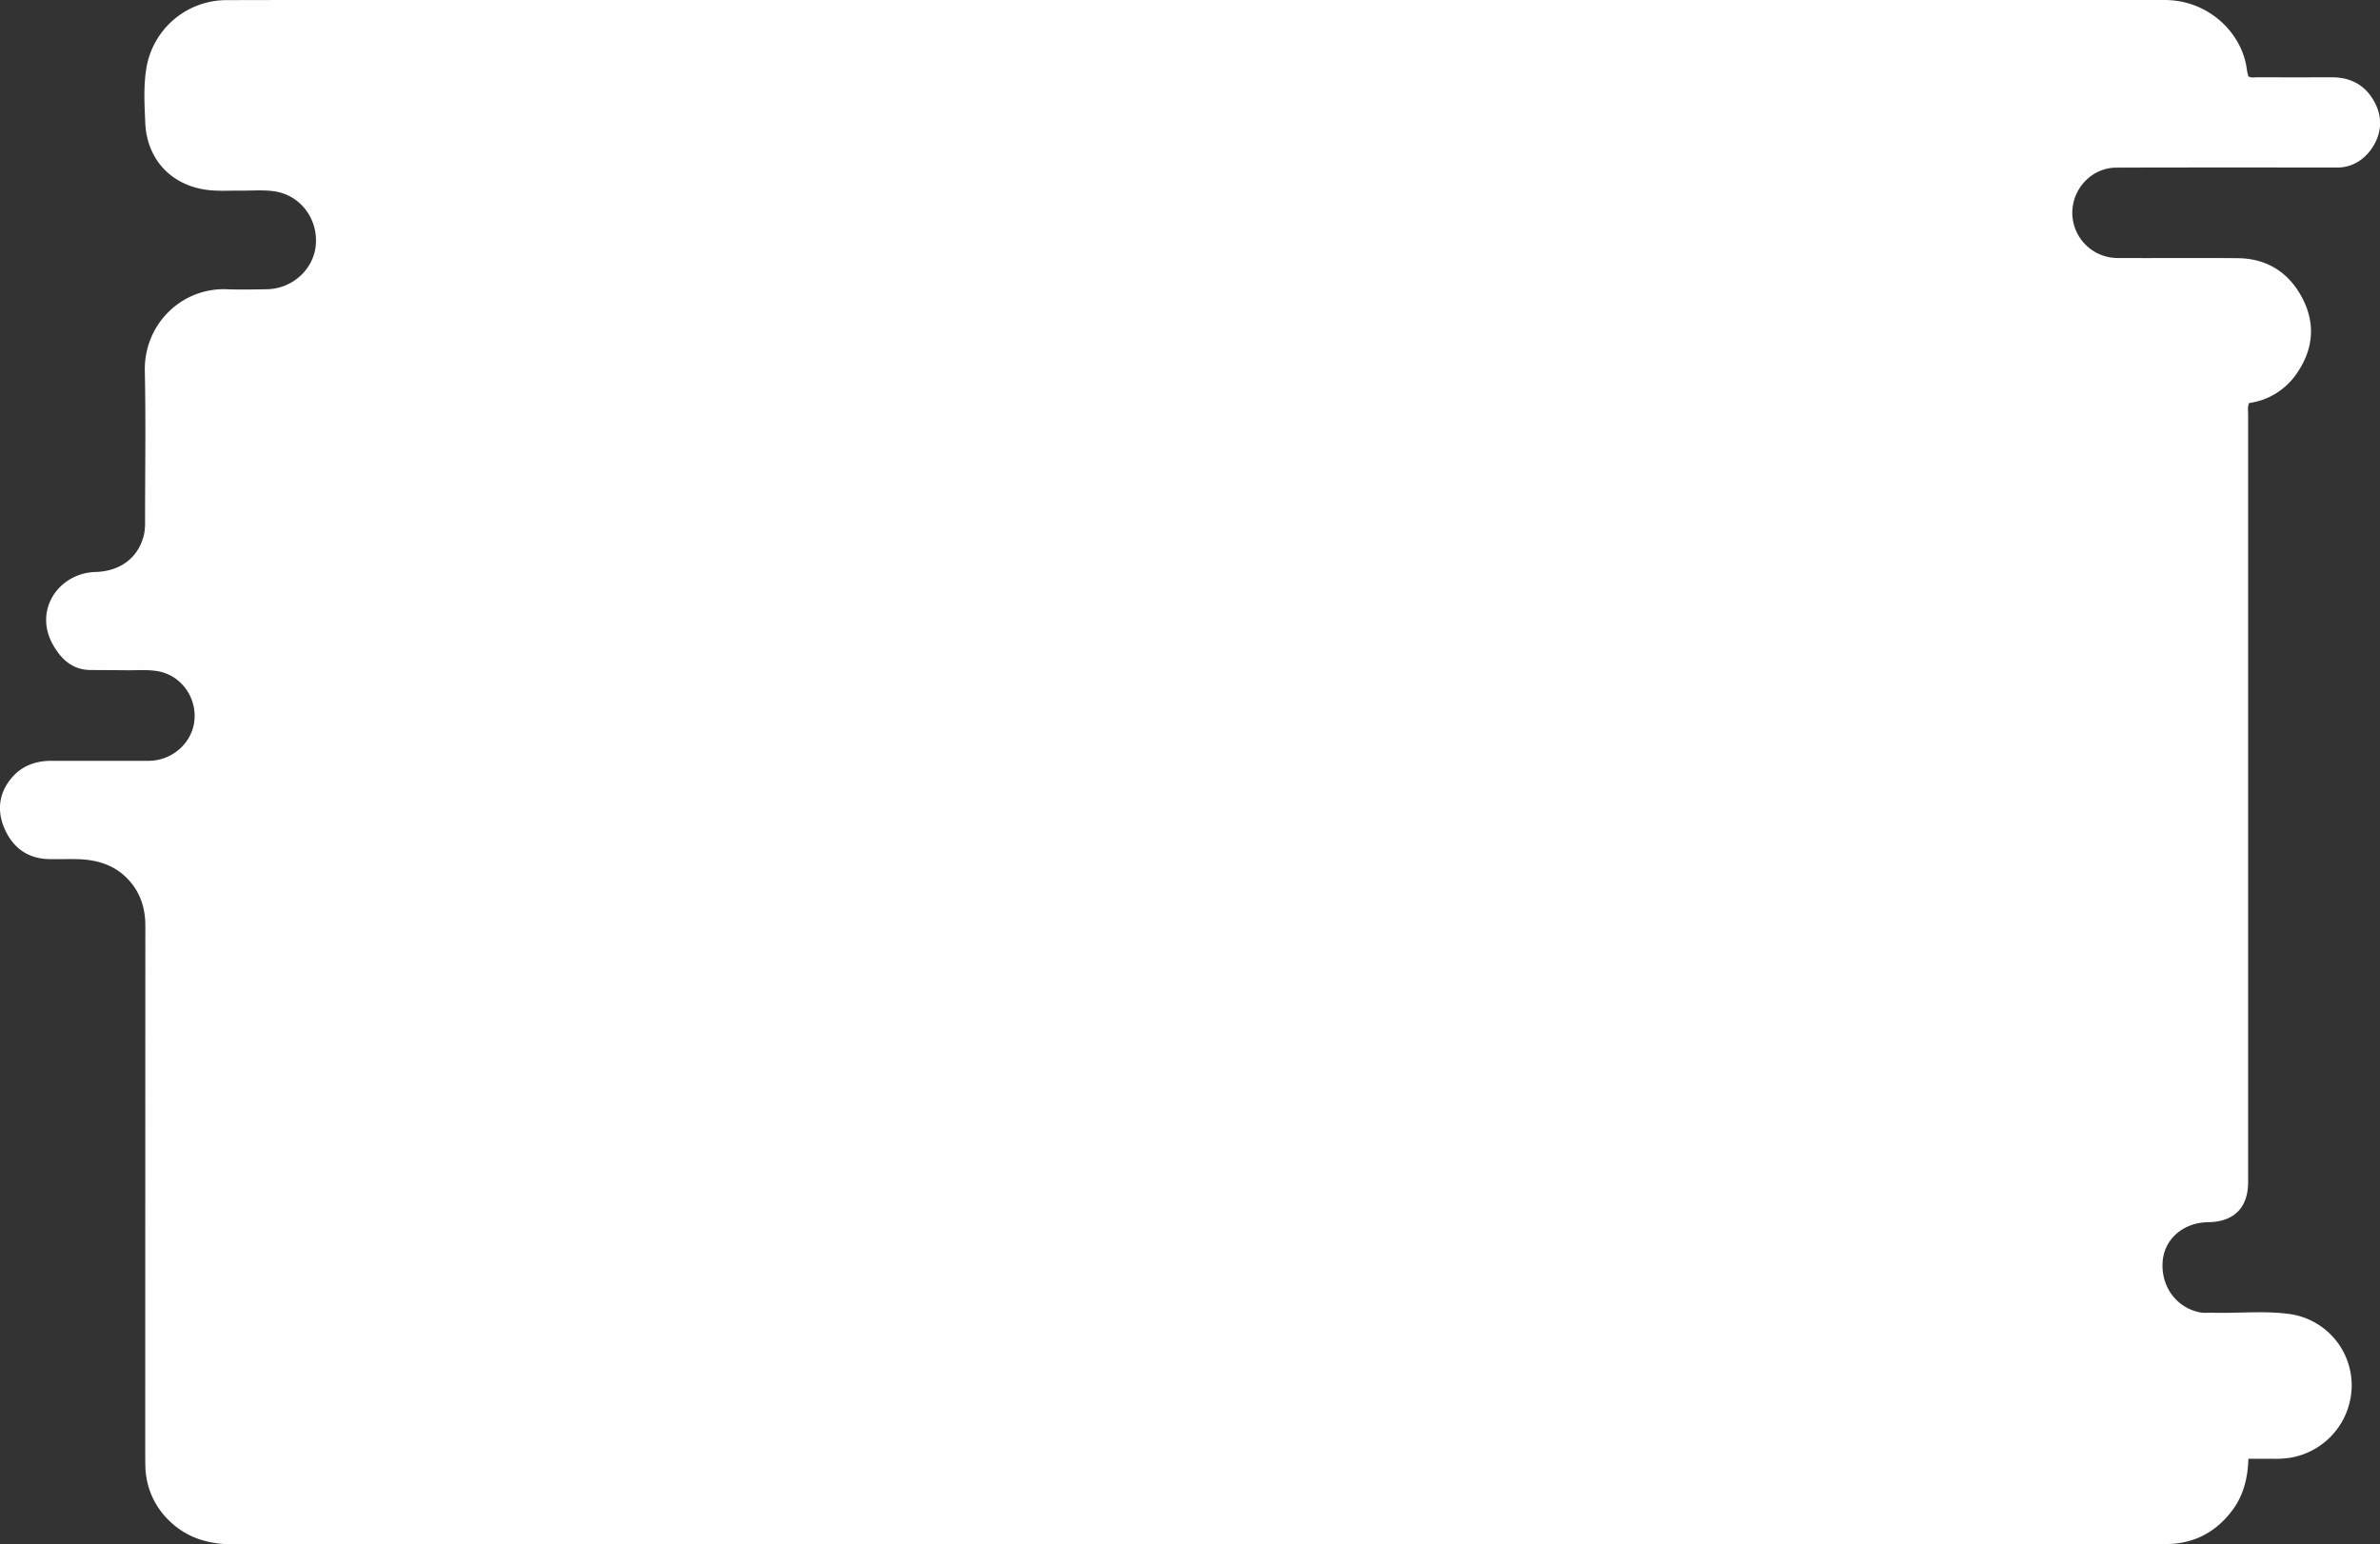 <svg xmlns="http://www.w3.org/2000/svg" viewBox="0 0 1447.41 939.31"><rect x="0" y="0" width="1447.41" height="939.31" fill="#333333" stroke="none"/><g id="Layer_2" data-name="Layer 2"><g id="Layer_1-2" data-name="Layer 1"><path d="M1367.38,887.26c-.38,11.78-3,22.43-10,31.64-9.65,12.71-22.48,19.68-38.38,20.17-14.64.44-29.3.13-44,.13q-566.78,0-1133.56.07c-14.62,0-27.75-3.95-38.15-14a47,47,0,0,1-14.88-33.5c-.07-2.66-.08-5.33-.08-8q0-160.37.06-320.73c0-11.22-3.33-21-11.24-29S58.94,522.93,47.8,522.58c-6-.19-12,.06-18-.06-13.27-.27-22.28-7.25-27.24-19-4.74-11.22-2.94-22.2,5.28-31.27,6-6.63,14.2-9.51,23.23-9.52,19.81,0,39.63.06,59.45,0,14.21-.06,26.31-10.83,27.69-24.44,1.47-14.35-8.19-27.72-22.55-30.11-6.17-1-12.62-.44-18.94-.52-7.32-.09-14.65-.07-22-.16-11-.13-17.85-7-22.65-15.62-11.72-21.13,3.86-43.4,26.08-44,15.37-.44,26.49-9.08,29.53-23.3a38.9,38.9,0,0,0,.54-7.94c0-30.31.5-60.63-.15-90.92-.61-28.4,22.28-50.9,50-49.79,8,.32,16,.12,24,0,15.64-.16,28.82-12.09,30-27.11,1.29-15.94-9.57-30.27-25.35-32.49-6.54-.92-13.29-.34-19.95-.39-5.66-.05-11.34.25-17-.08-23.4-1.33-40.43-17.18-41.44-41.33-.46-10.93-1.12-22,.66-32.89A49.41,49.41,0,0,1,137.93.08C192.22-.07,246.51,0,300.8,0l505.58,0q255,0,510.08,0c26.83,0,47.41,20.32,50,42.52a33,33,0,0,0,.92,3.91c1.69,1.08,3.57.57,5.33.58q22.74.06,45.47,0c11.52,0,20.27,4.78,25.8,14.88s4.22,20.36-2,29c-4.56,6.38-11.66,11-20.44,11-44.8,0-89.59-.07-134.39.07-15,0-27,12.77-26.87,27.81a27.57,27.57,0,0,0,27.07,27.15c24.48.14,49-.11,73.43.1,17.71.15,31,8.53,39.21,23.92,8.29,15.56,7,31.27-2.94,45.81a41.94,41.94,0,0,1-29.22,18.38c-1.09,2.4-.62,4.59-.62,6.71q0,233.55,0,467.09c0,15.61-8.62,24.26-24.37,24.43-14.6.17-26.07,9.73-27.51,22.94-1.67,15.34,7.76,28.88,22.41,31.87,2.57.53,5.31.17,8,.25,15.63.42,31.35-1.34,46.89.81a43.82,43.82,0,0,1,37.56,43.22A44.76,44.76,0,0,1,1394,886.41a56.44,56.44,0,0,1-10.92.85Z" style="fill:#fefefe"/></g></g></svg>